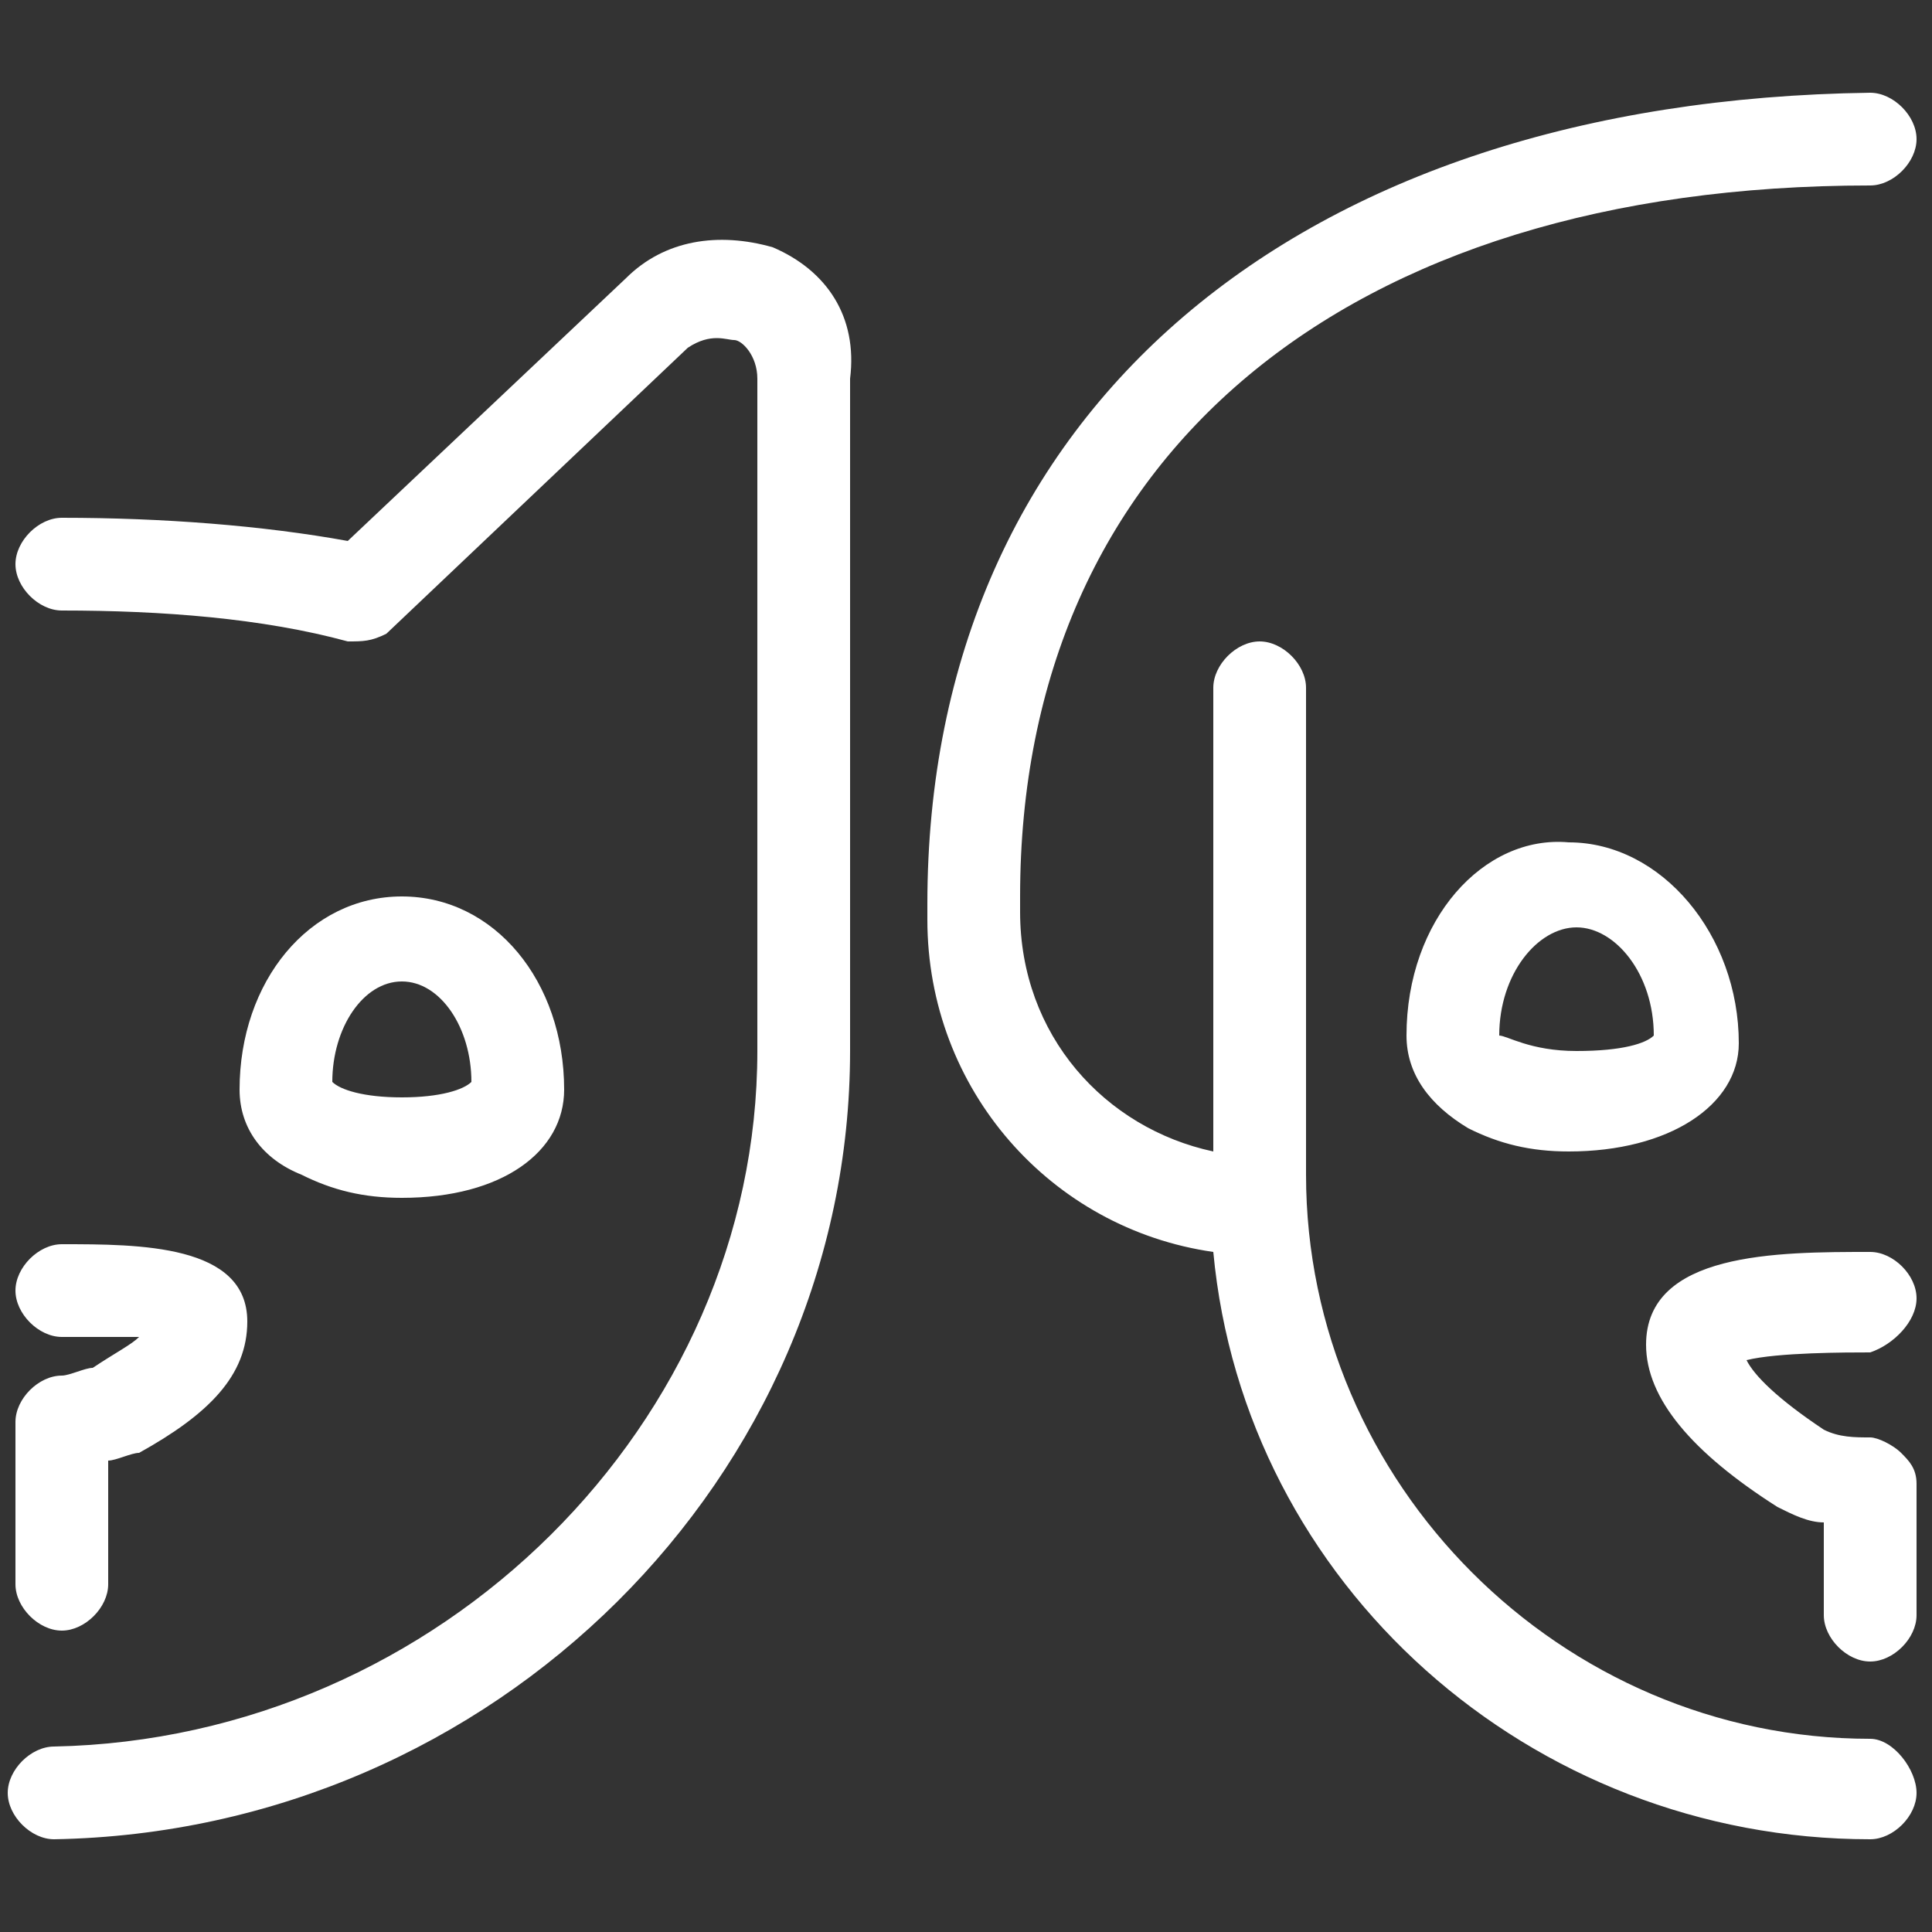 <?xml version="1.0" encoding="utf-8"?>
<!-- Generator: Adobe Illustrator 24.1.2, SVG Export Plug-In . SVG Version: 6.00 Build 0)  -->
<svg version="1.1" id="Layer_1" xmlns="http://www.w3.org/2000/svg" xmlns:xlink="http://www.w3.org/1999/xlink" x="0px" y="0px"
	 viewBox="0 0 25 25" style="enable-background:new 0 0 25 25;" xml:space="preserve">
<rect x="0" y="0" width="25" height="25" fill="#333333" stroke="none"/>
<style type="text/css">
	.st0{fill:#FFFFFF;}
</style>
<g id="Layer_2_1_">
</g>
<path class="st0" d="M24.2,22.5c-4,0-7.3-3.3-7.3-7.3V8.9c0-0.3-0.3-0.6-0.6-0.6s-0.6,0.3-0.6,0.6v6c-1.4-0.3-2.5-1.5-2.5-3.1v-0.2
	c0-5.7,4.2-9.2,11-9.2c0.3,0,0.6-0.3,0.6-0.6s-0.3-0.6-0.6-0.6C16.8,1.3,12,5.3,12,11.7v0.2c0,2.2,1.6,4,3.7,4.3
	c0.4,4.3,4.1,7.6,8.5,7.6c0.3,0,0.6-0.3,0.6-0.6S24.5,22.5,24.2,22.5z M24.8,16.8c0-0.3-0.3-0.6-0.6-0.6c-1.2,0-2.9,0-2.9,1.2
	c0,0.7,0.6,1.4,1.7,2.1c0.2,0.1,0.4,0.2,0.6,0.2v1.2c0,0.3,0.3,0.6,0.6,0.6s0.6-0.3,0.6-0.6v-1.7c0-0.2-0.1-0.3-0.2-0.4
	c-0.1-0.1-0.3-0.2-0.4-0.2c-0.2,0-0.4,0-0.6-0.1c-0.6-0.4-0.9-0.7-1-0.9c0.4-0.1,1.3-0.1,1.6-0.1C24.5,17.4,24.8,17.1,24.8,16.8z
	 M18.2,13.4c0,0.5,0.3,0.9,0.8,1.2c0.4,0.2,0.8,0.3,1.3,0.3c1.3,0,2.2-0.6,2.2-1.4c0-1.4-1-2.6-2.2-2.6
	C19.2,10.8,18.2,11.9,18.2,13.4z M21.4,13.4c-0.1,0.1-0.4,0.2-1,0.2c-0.6,0-0.9-0.2-1-0.2c0-0.8,0.5-1.4,1-1.4
	C20.9,12,21.4,12.6,21.4,13.4z M10,3.2C9.3,3,8.6,3.1,8.1,3.6L4.5,7C3.4,6.8,2.1,6.7,0.8,6.7c-0.3,0-0.6,0.3-0.6,0.6
	s0.3,0.6,0.6,0.6c1.3,0,2.6,0.1,3.7,0.4c0.2,0,0.3,0,0.5-0.1l3.9-3.7c0.3-0.2,0.5-0.1,0.6-0.1c0.1,0,0.3,0.2,0.3,0.5v8.7
	c0,4.8-4.1,8.9-9.1,9c-0.3,0-0.6,0.3-0.6,0.6c0,0.3,0.3,0.6,0.6,0.6h0c5.7-0.1,10.3-4.7,10.3-10.2V4.9C11.1,4.1,10.7,3.5,10,3.2z
	 M0.8,21.1c0.3,0,0.6-0.3,0.6-0.6v-1.6c0.1,0,0.3-0.1,0.4-0.1c0.9-0.5,1.4-1,1.4-1.7c0-1-1.4-1-2.4-1c-0.3,0-0.6,0.3-0.6,0.6
	s0.3,0.6,0.6,0.6c0.2,0,0.6,0,1,0c-0.1,0.1-0.3,0.2-0.6,0.4c-0.1,0-0.3,0.1-0.4,0.1c-0.3,0-0.6,0.3-0.6,0.6v2.1
	C0.2,20.8,0.5,21.1,0.8,21.1z M3.9,15.2c0.4,0.2,0.8,0.3,1.3,0.3c1.3,0,2.1-0.6,2.1-1.4c0-1.4-0.9-2.5-2.1-2.5s-2.1,1.1-2.1,2.5
	C3.1,14.6,3.4,15,3.9,15.2z M5.2,12.7c0.5,0,0.9,0.6,0.9,1.3c-0.1,0.1-0.4,0.2-0.9,0.2c-0.5,0-0.8-0.1-0.9-0.2
	C4.3,13.3,4.7,12.7,5.2,12.7z"/>
</svg>

